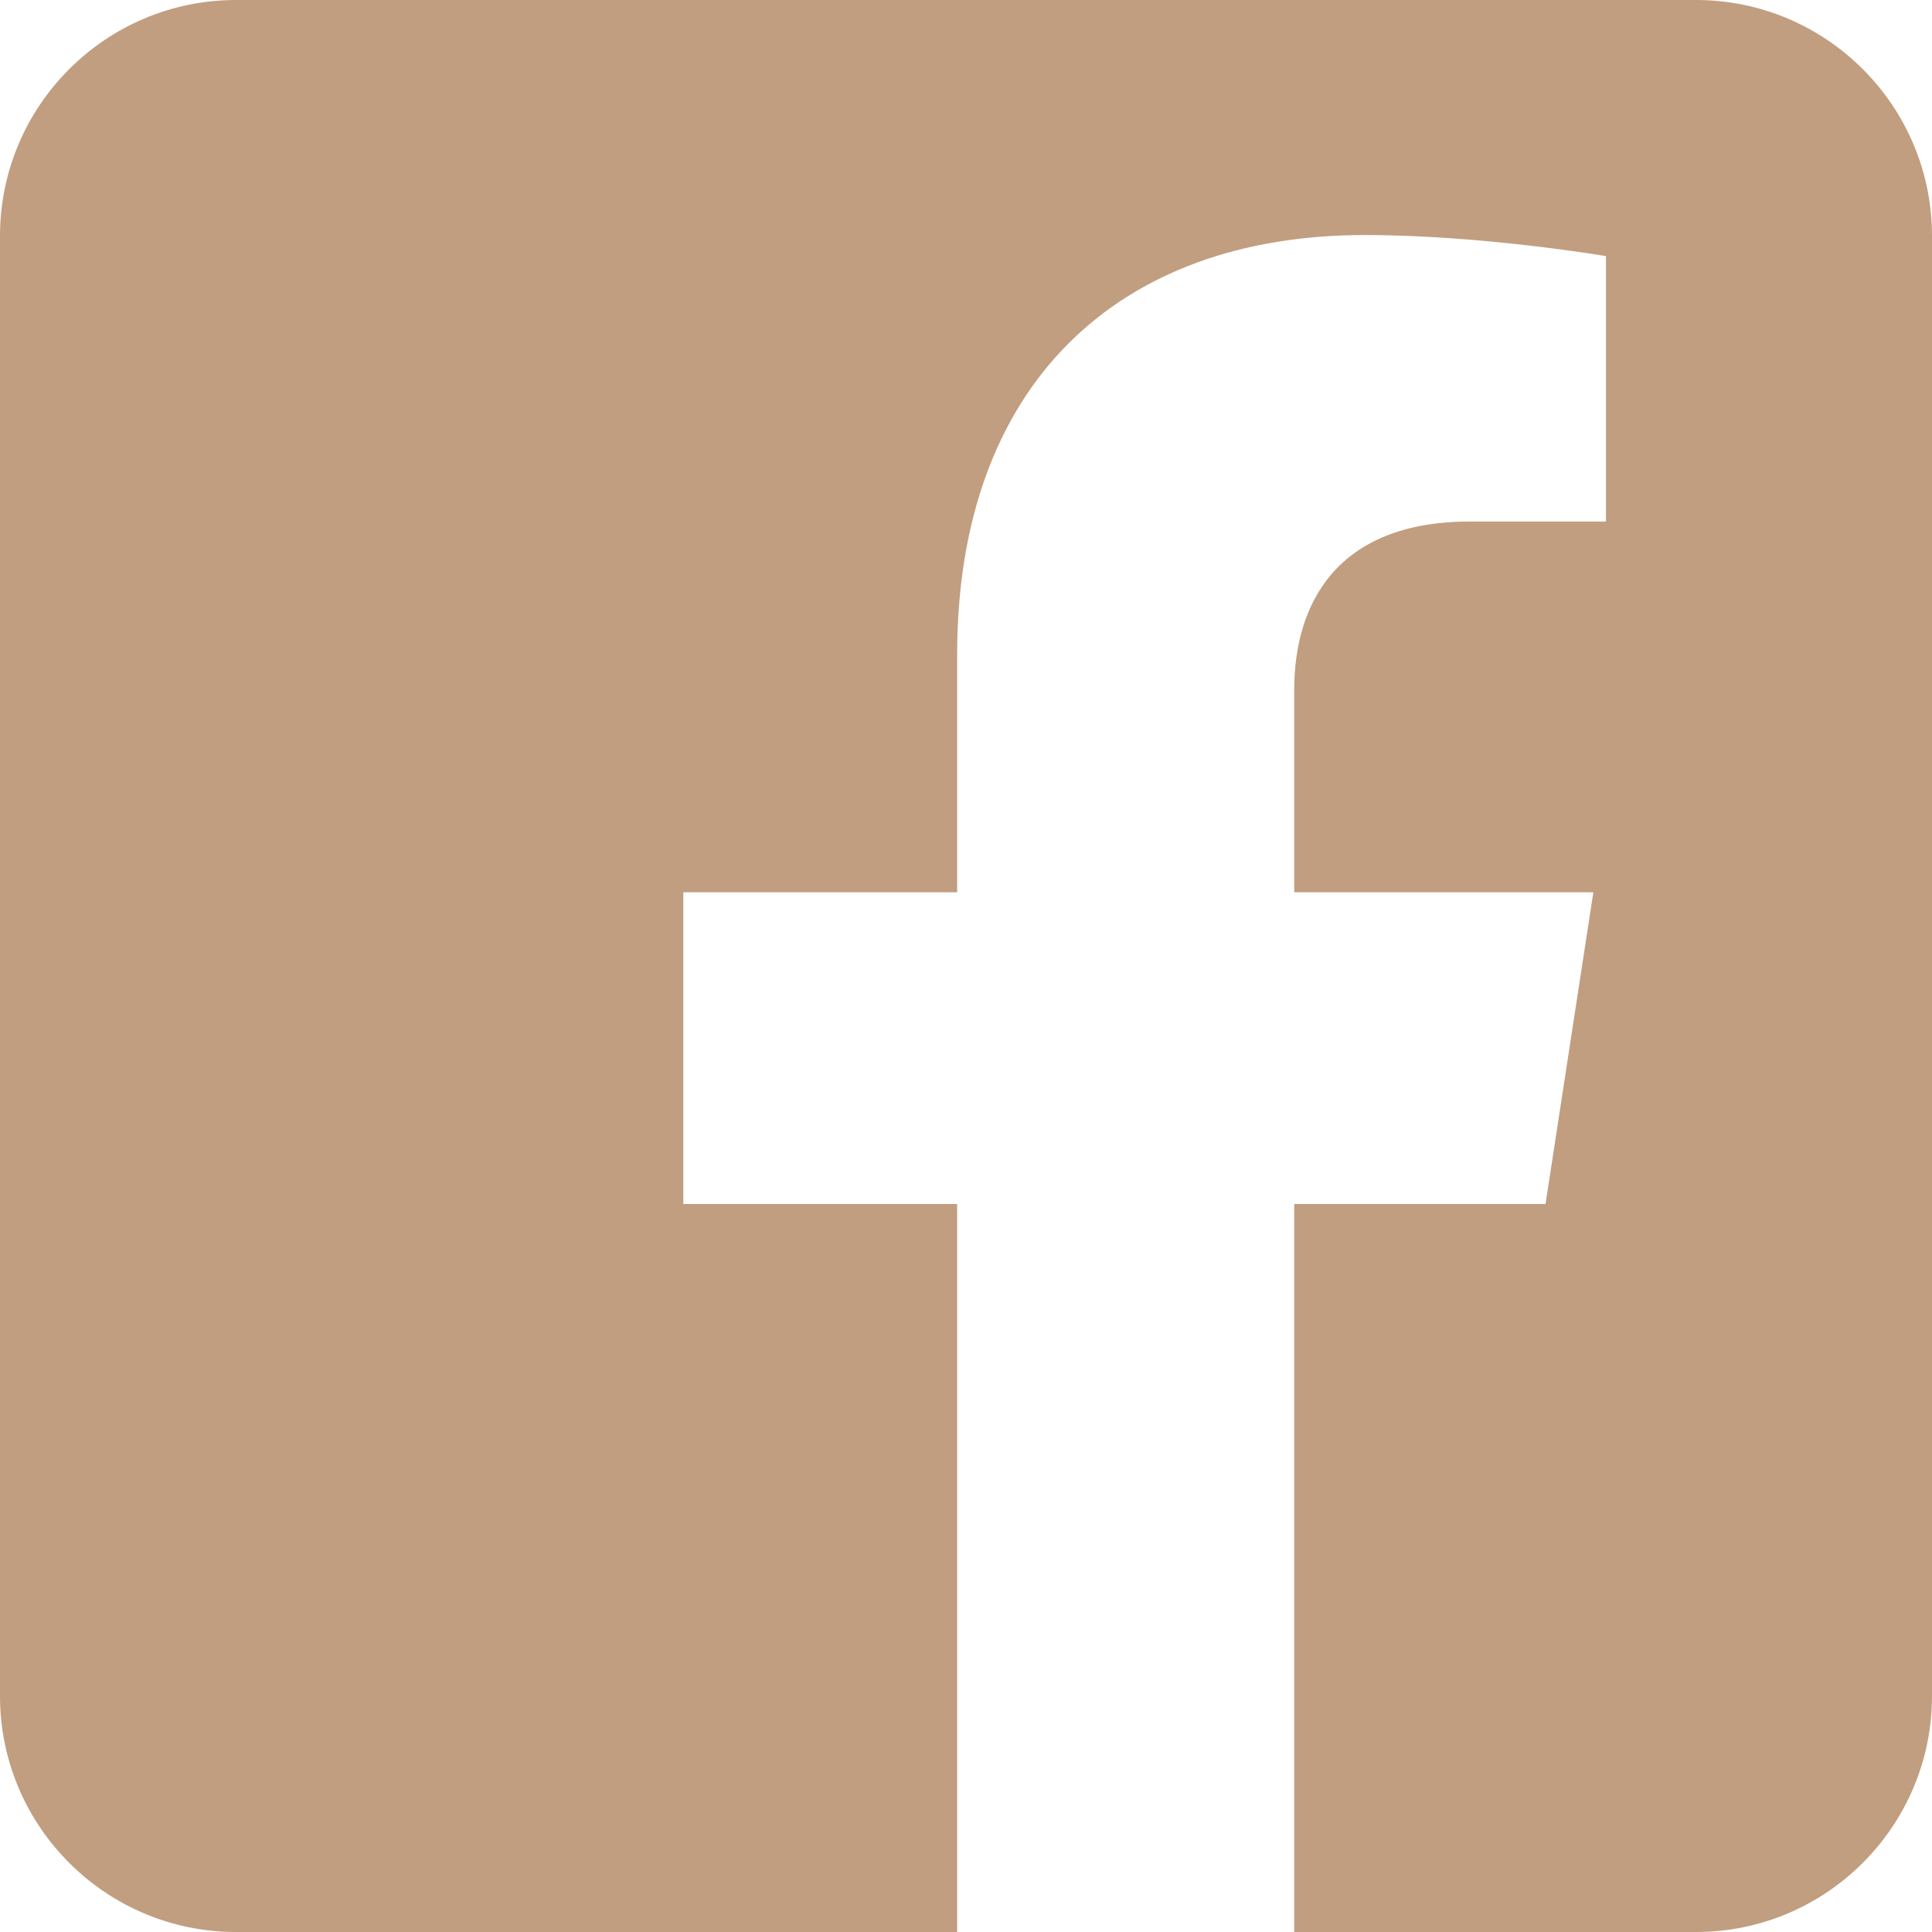 <svg width="76" height="76" viewBox="0 0 76 76" fill="none" xmlns="http://www.w3.org/2000/svg">
<g clip-path="url(#clip0_250_7)">
<path fill-rule="evenodd" clip-rule="evenodd" d="M66.715 0C71.839 0 76 4.161 76 9.285V66.715C76 71.839 71.839 76 66.715 76H50.911V47.364H60.797L62.678 35.1H50.911V27.141C50.911 23.786 52.554 20.516 57.825 20.516H63.175V10.075C63.175 10.075 58.32 9.246 53.678 9.246C43.986 9.246 37.652 15.12 37.652 25.753V35.1H26.88V47.364H37.652V76H9.285C4.161 76 0 71.839 0 66.715V9.285C0 4.161 4.161 0 9.285 0L66.715 0Z" fill="#C19E80"/>
</g>
<defs>
<clipPath id="clip0_250_7">
<rect width="76" height="76" fill="white"/>
</clipPath>
</defs>
</svg>
